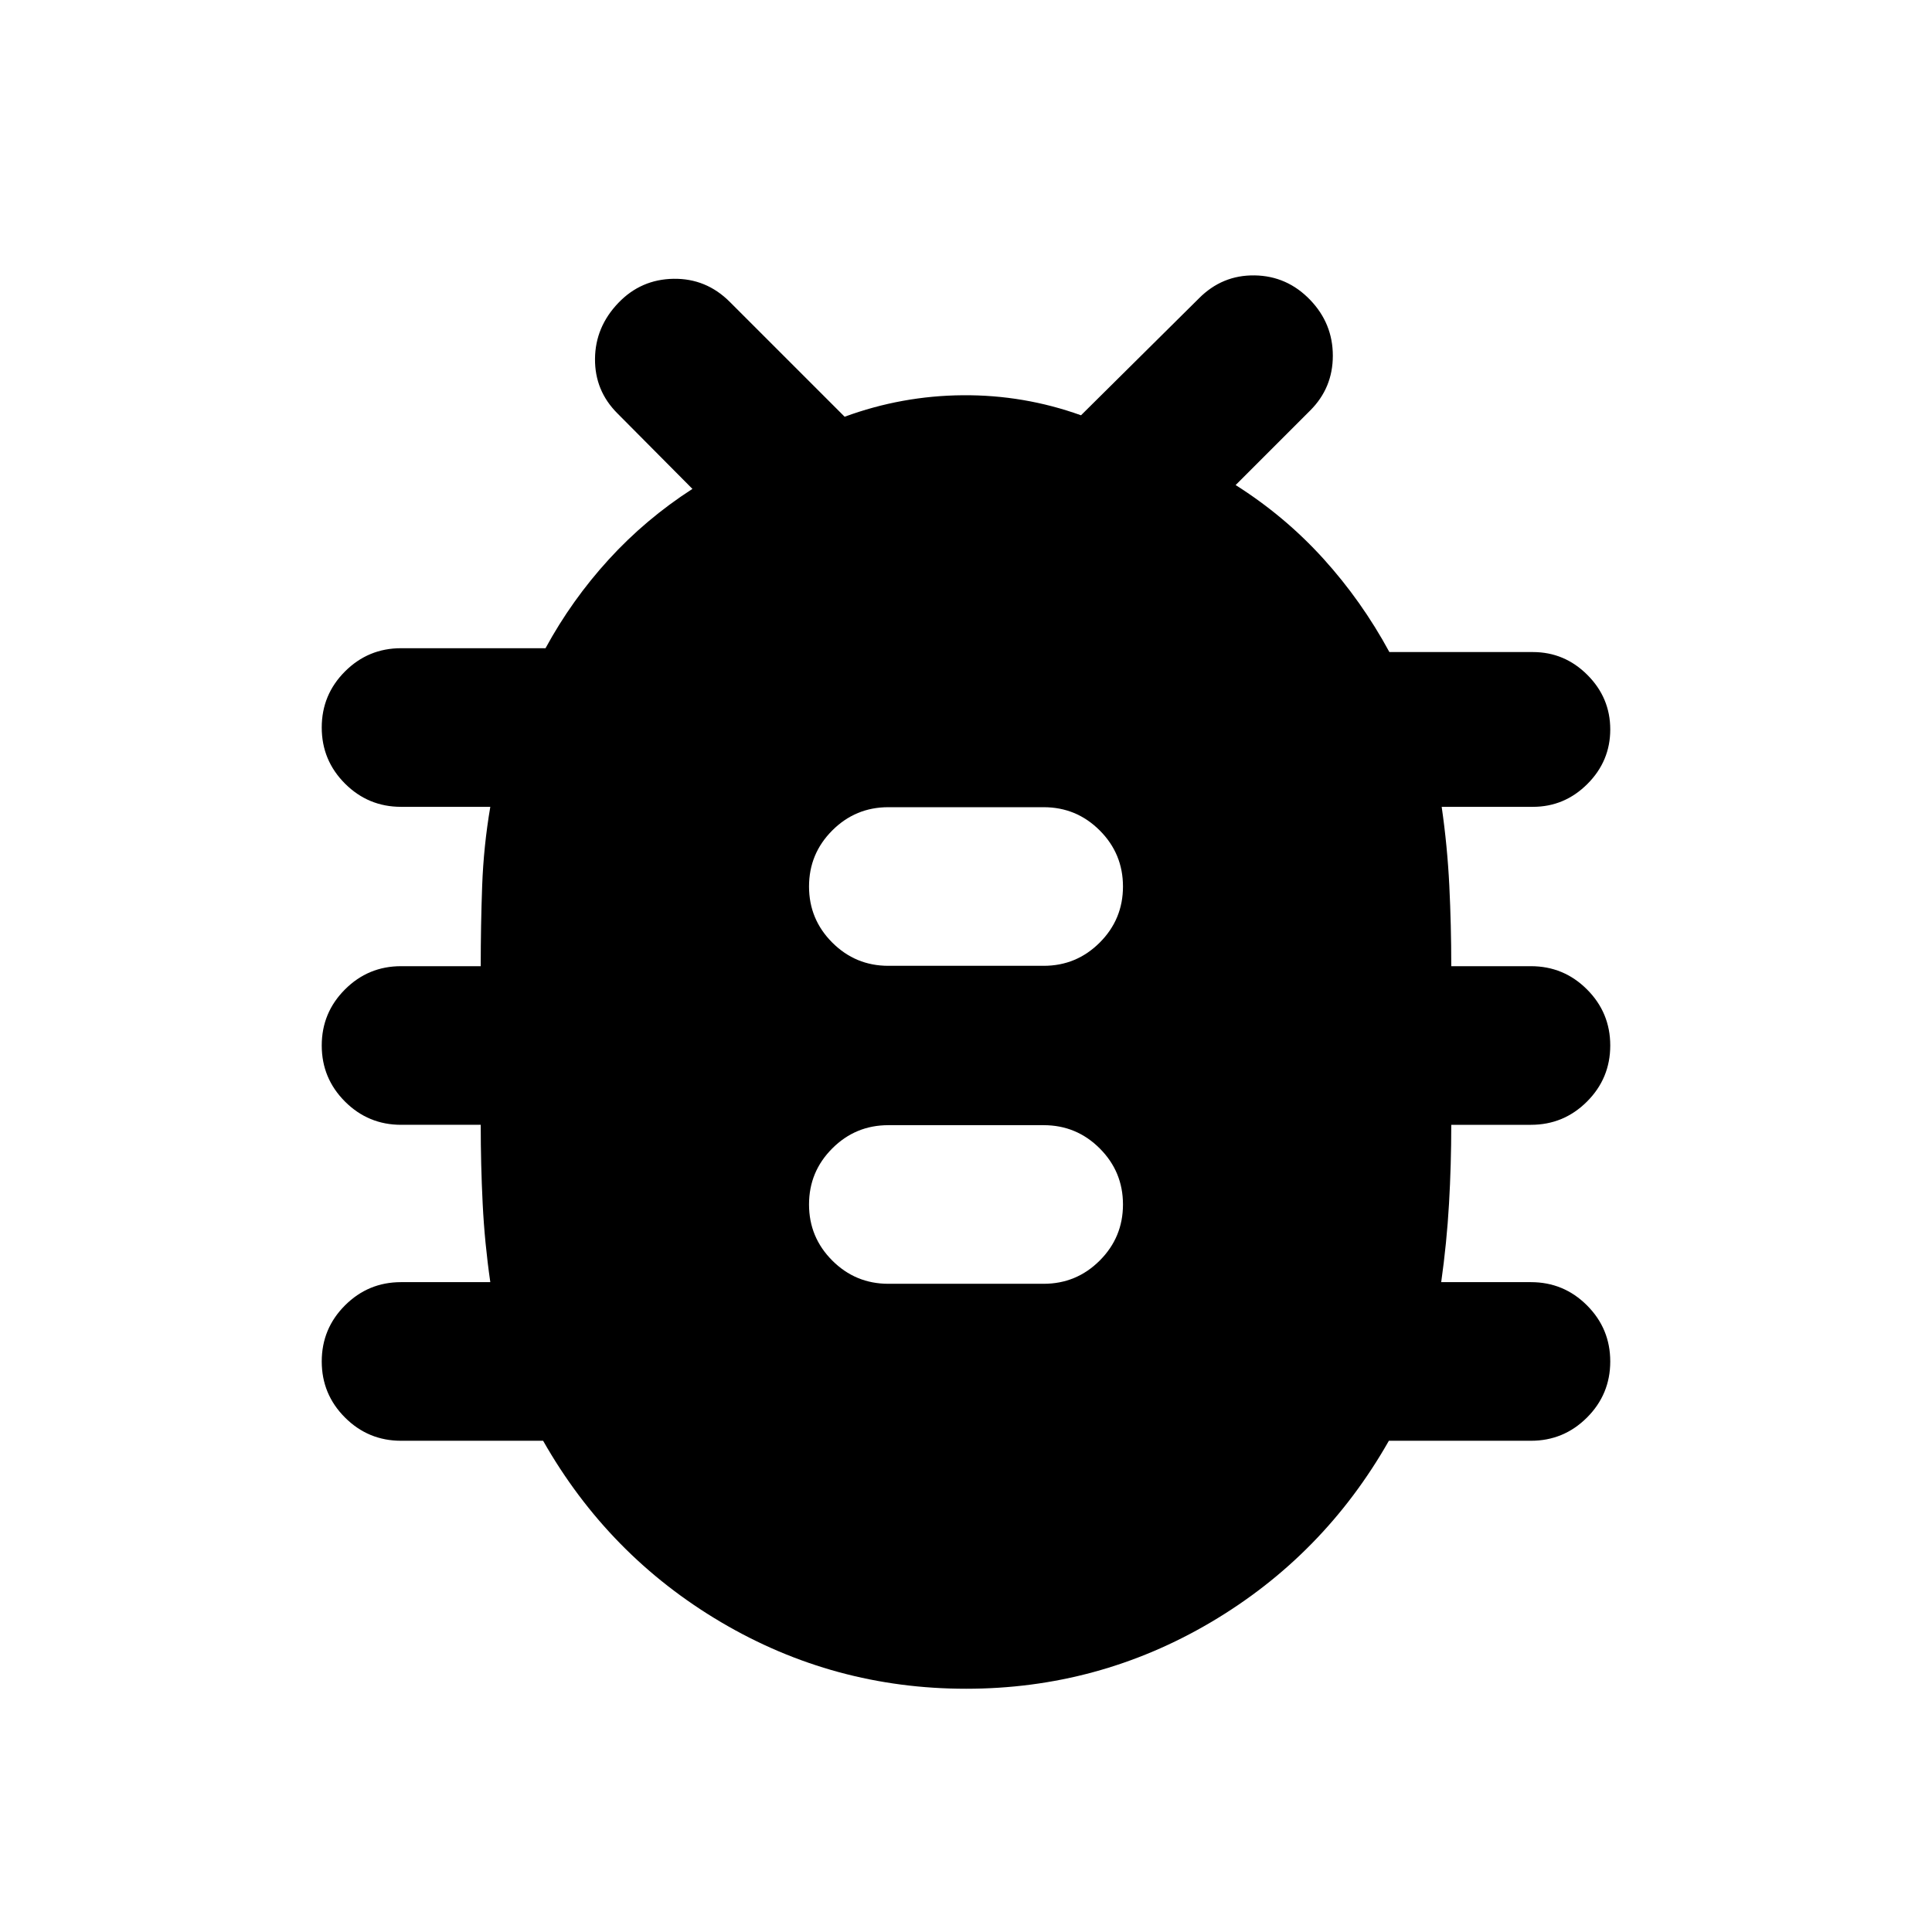 <svg xmlns="http://www.w3.org/2000/svg" height="24" viewBox="0 -960 960 960" width="24"><path d="M480.01-120.87q-65.64 0-121.66-33.04-56.02-33.05-88.48-90.18h-70.59q-16.31 0-27.86-11.55t-11.55-27.86q0-16.31 11.55-27.86t27.86-11.55h44.35q-2.82-19.47-3.79-38.93-.97-19.46-.97-39.25h-39.59q-16.31 0-27.86-11.55t-11.55-27.86q0-16.31 11.55-27.86t27.86-11.55h39.59q0-20.29.72-40t4.04-39.18h-44.35q-16.31 0-27.86-11.55t-11.55-27.86q0-16.31 11.55-27.86t27.86-11.55h71.79q13.04-23.96 31.4-44.07t41.6-35.09l-37.31-37.56q-11.22-11.22-11.1-27.05.12-15.84 11.6-27.82 11.22-11.72 27.44-11.97 16.21-.25 27.93 11.47l57.07 57.07q28.43-10.44 58.72-10.68 30.3-.24 58.73 9.96l58.55-58.05q11.59-11.71 27.74-11.46t27.63 12.23q11.21 11.71 11.21 27.68 0 15.97-11.21 27.18l-37.09 37.09q24.43 15.46 43.53 36.51 19.1 21.06 32.87 46.47h71.29q15.74 0 27.1 11.36 11.36 11.36 11.36 27.1 0 15.74-11.36 27.09-11.36 11.36-27.1 11.36h-45.3q2.82 19.47 3.79 39.18.97 19.71.97 40h39.59q16.31 0 27.86 11.55t11.55 27.86q0 16.31-11.55 27.86t-27.86 11.55h-39.59q0 19.79-1.12 39.21t-3.88 38.97h44.59q16.31 0 27.86 11.55t11.55 27.86q0 16.31-11.55 27.86t-27.86 11.55h-70.59q-32.46 57.13-88.46 90.18-56.01 33.04-121.66 33.04Zm-38.6-201.22h77.18q16.31 0 27.86-11.55T558-361.5q0-16.31-11.55-27.86t-27.86-11.55h-77.18q-16.31 0-27.86 11.55T402-361.5q0 16.31 11.55 27.86t27.86 11.55Zm0-158h77.18q16.31 0 27.86-11.55T558-519.5q0-16.31-11.55-27.86t-27.86-11.55h-77.18q-16.31 0-27.86 11.55T402-519.5q0 16.31 11.55 27.86t27.86 11.55Z"/></svg>
